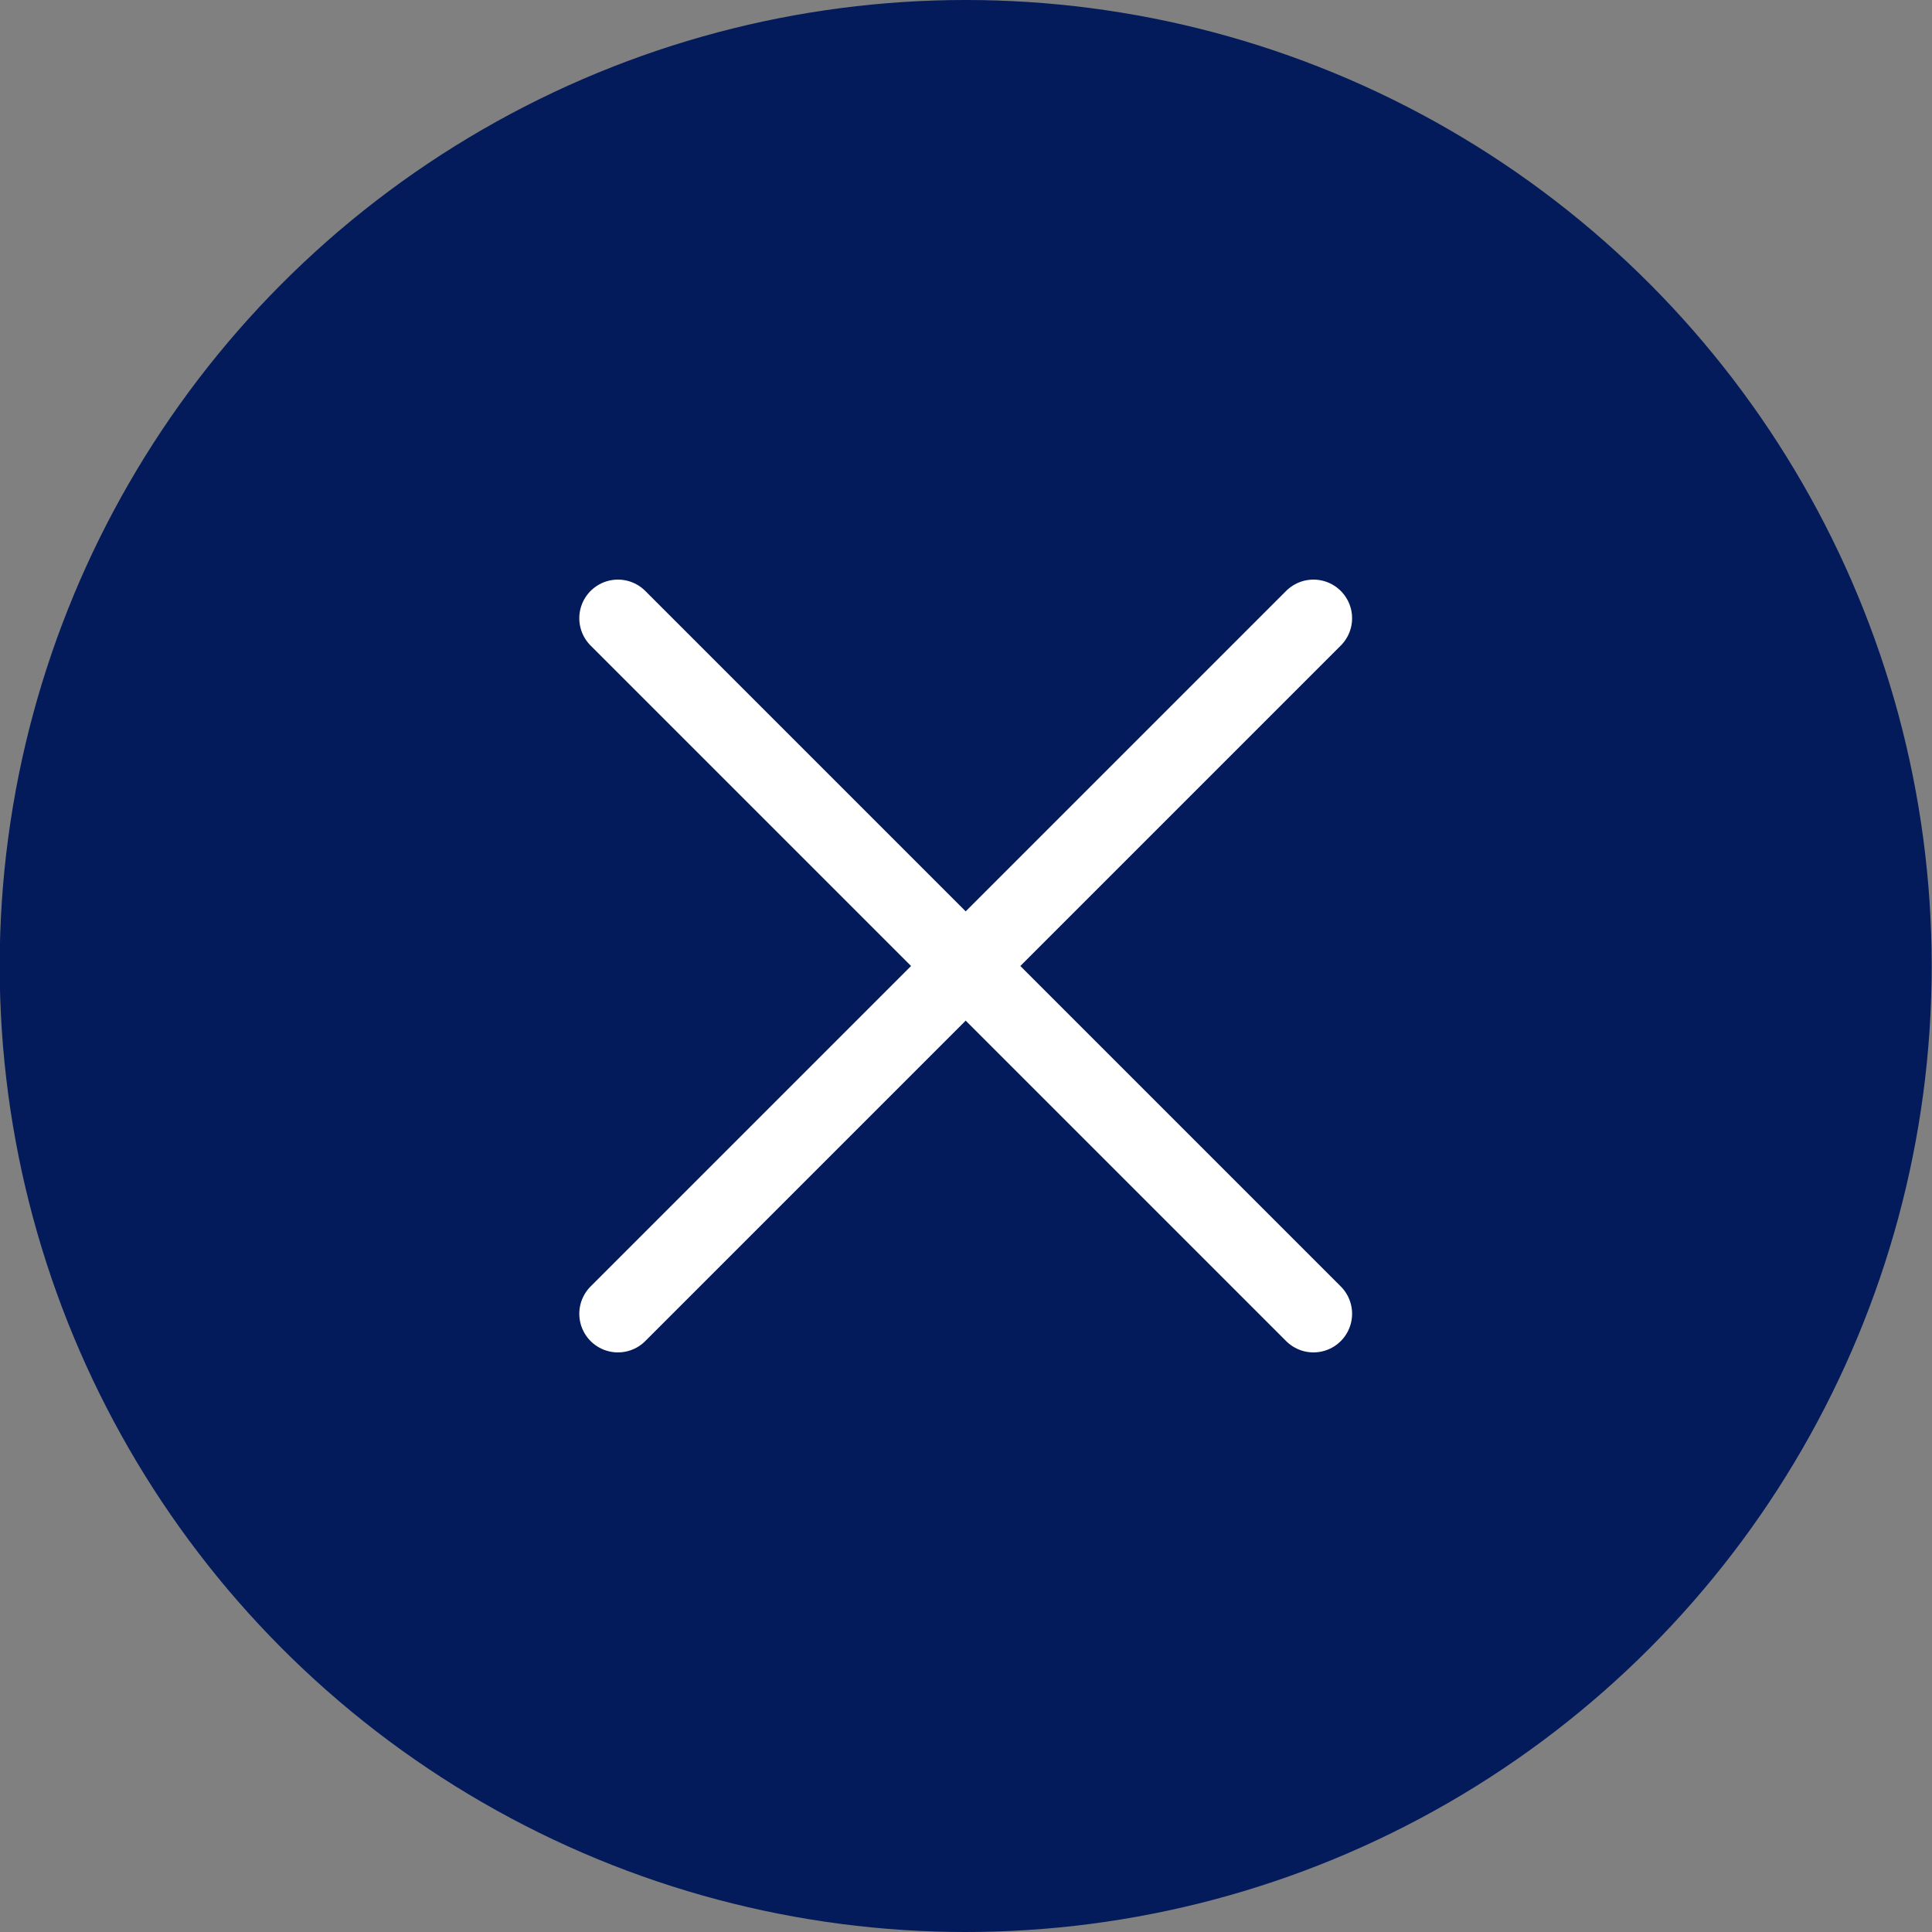 <svg width="50" height="50" viewBox="0 0 50 50" fill="none" xmlns="http://www.w3.org/2000/svg">
<rect x="0" y="0" width="50" height="50" fill="#808080" stroke="none"/>
<circle cx="24.992" cy="25" r="25" fill="#031A5B"/>
<path d="M15.992 34L33.992 16" stroke="white" stroke-width="2" stroke-linecap="round" stroke-linejoin="round"/>
<path d="M33.992 34L15.992 16" stroke="white" stroke-width="2" stroke-linecap="round" stroke-linejoin="round"/>
</svg>
